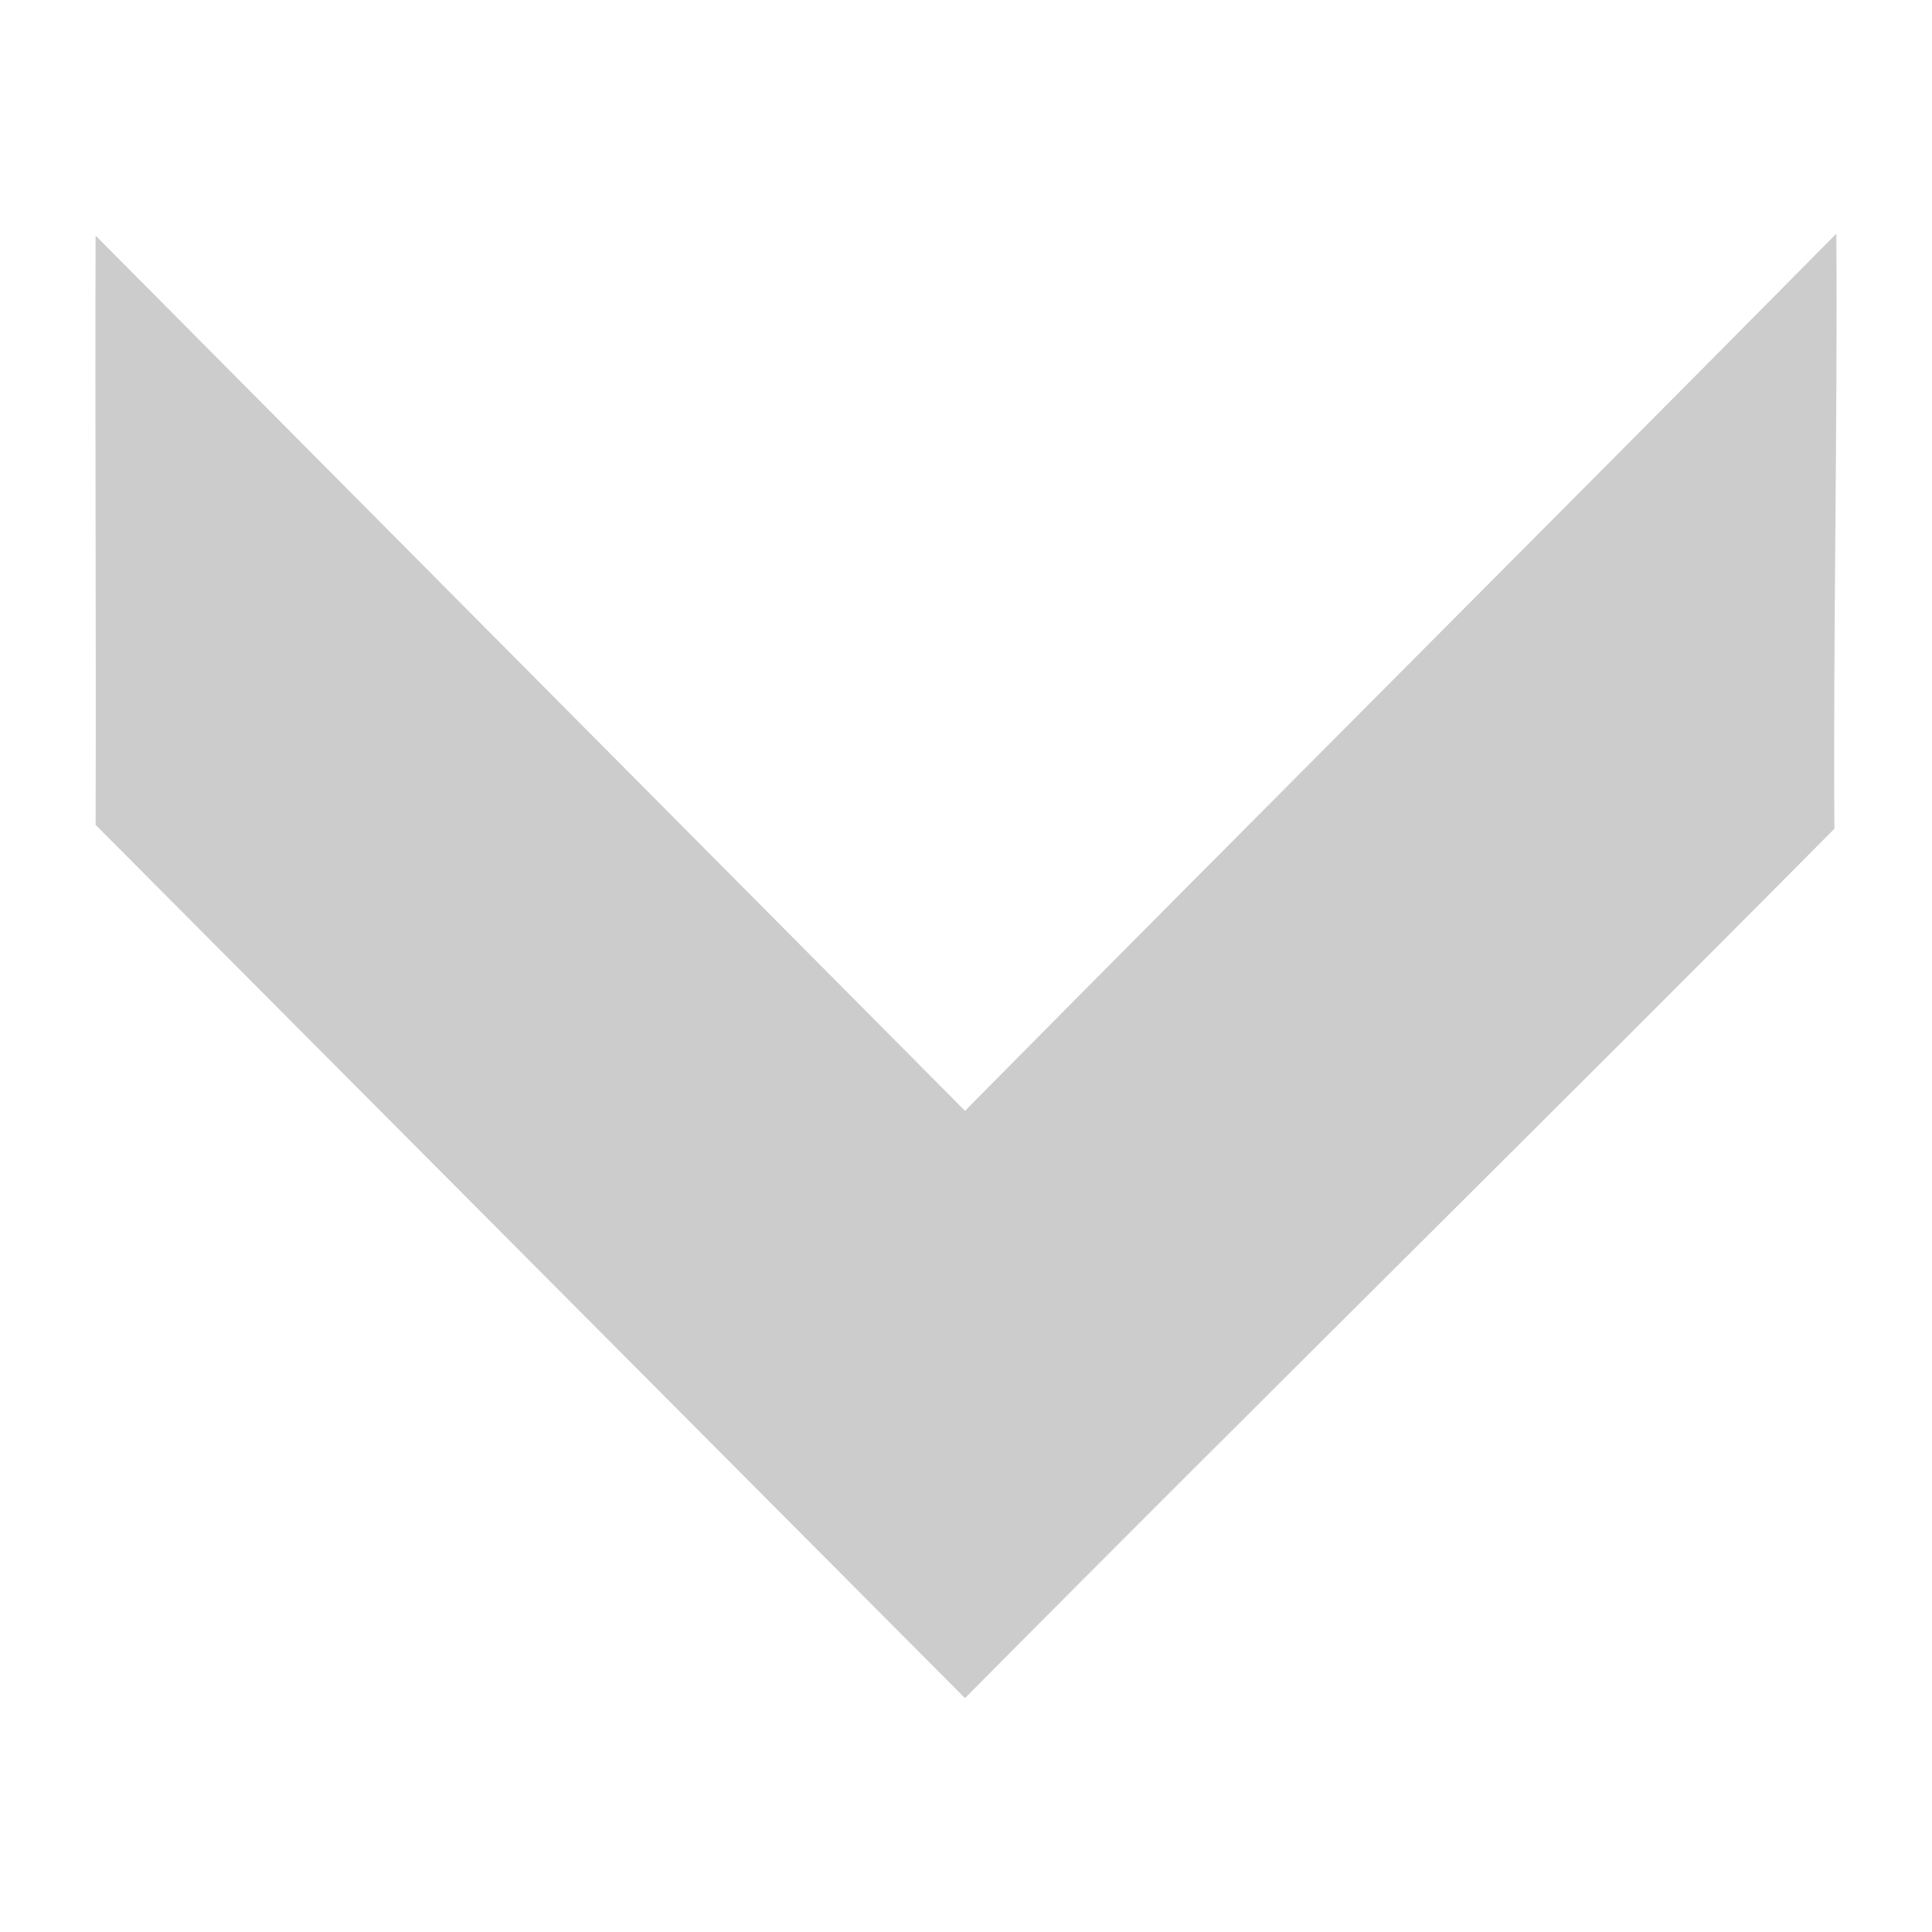 <svg xmlns="http://www.w3.org/2000/svg" width="25" height="25" viewBox="0 0 1000 1000">
  <defs>
    <style>
      svg { cursor: pointer; }
      .cls-1 {
        fill: #ccc;
        fill-rule: evenodd;
      }
    </style>
  </defs>
  <path id="icon-arrow" class="cls-1" d="M951,121c0.665,101.323-1.661,206.677-1,308C801.016,579.318,648.988,728.682,500,879c-1-.333,1,0.333,0,0C351.014,729.348,198.988,576.652,50,427c0.333-101.323-.333-203.677,0-305h0C198.655,271.652,351.345,425.348,500,575h0C648.323,425.015,802.677,270.985,951,121Z" transform="translate(-0.516 -0.047)"/>
</svg>
